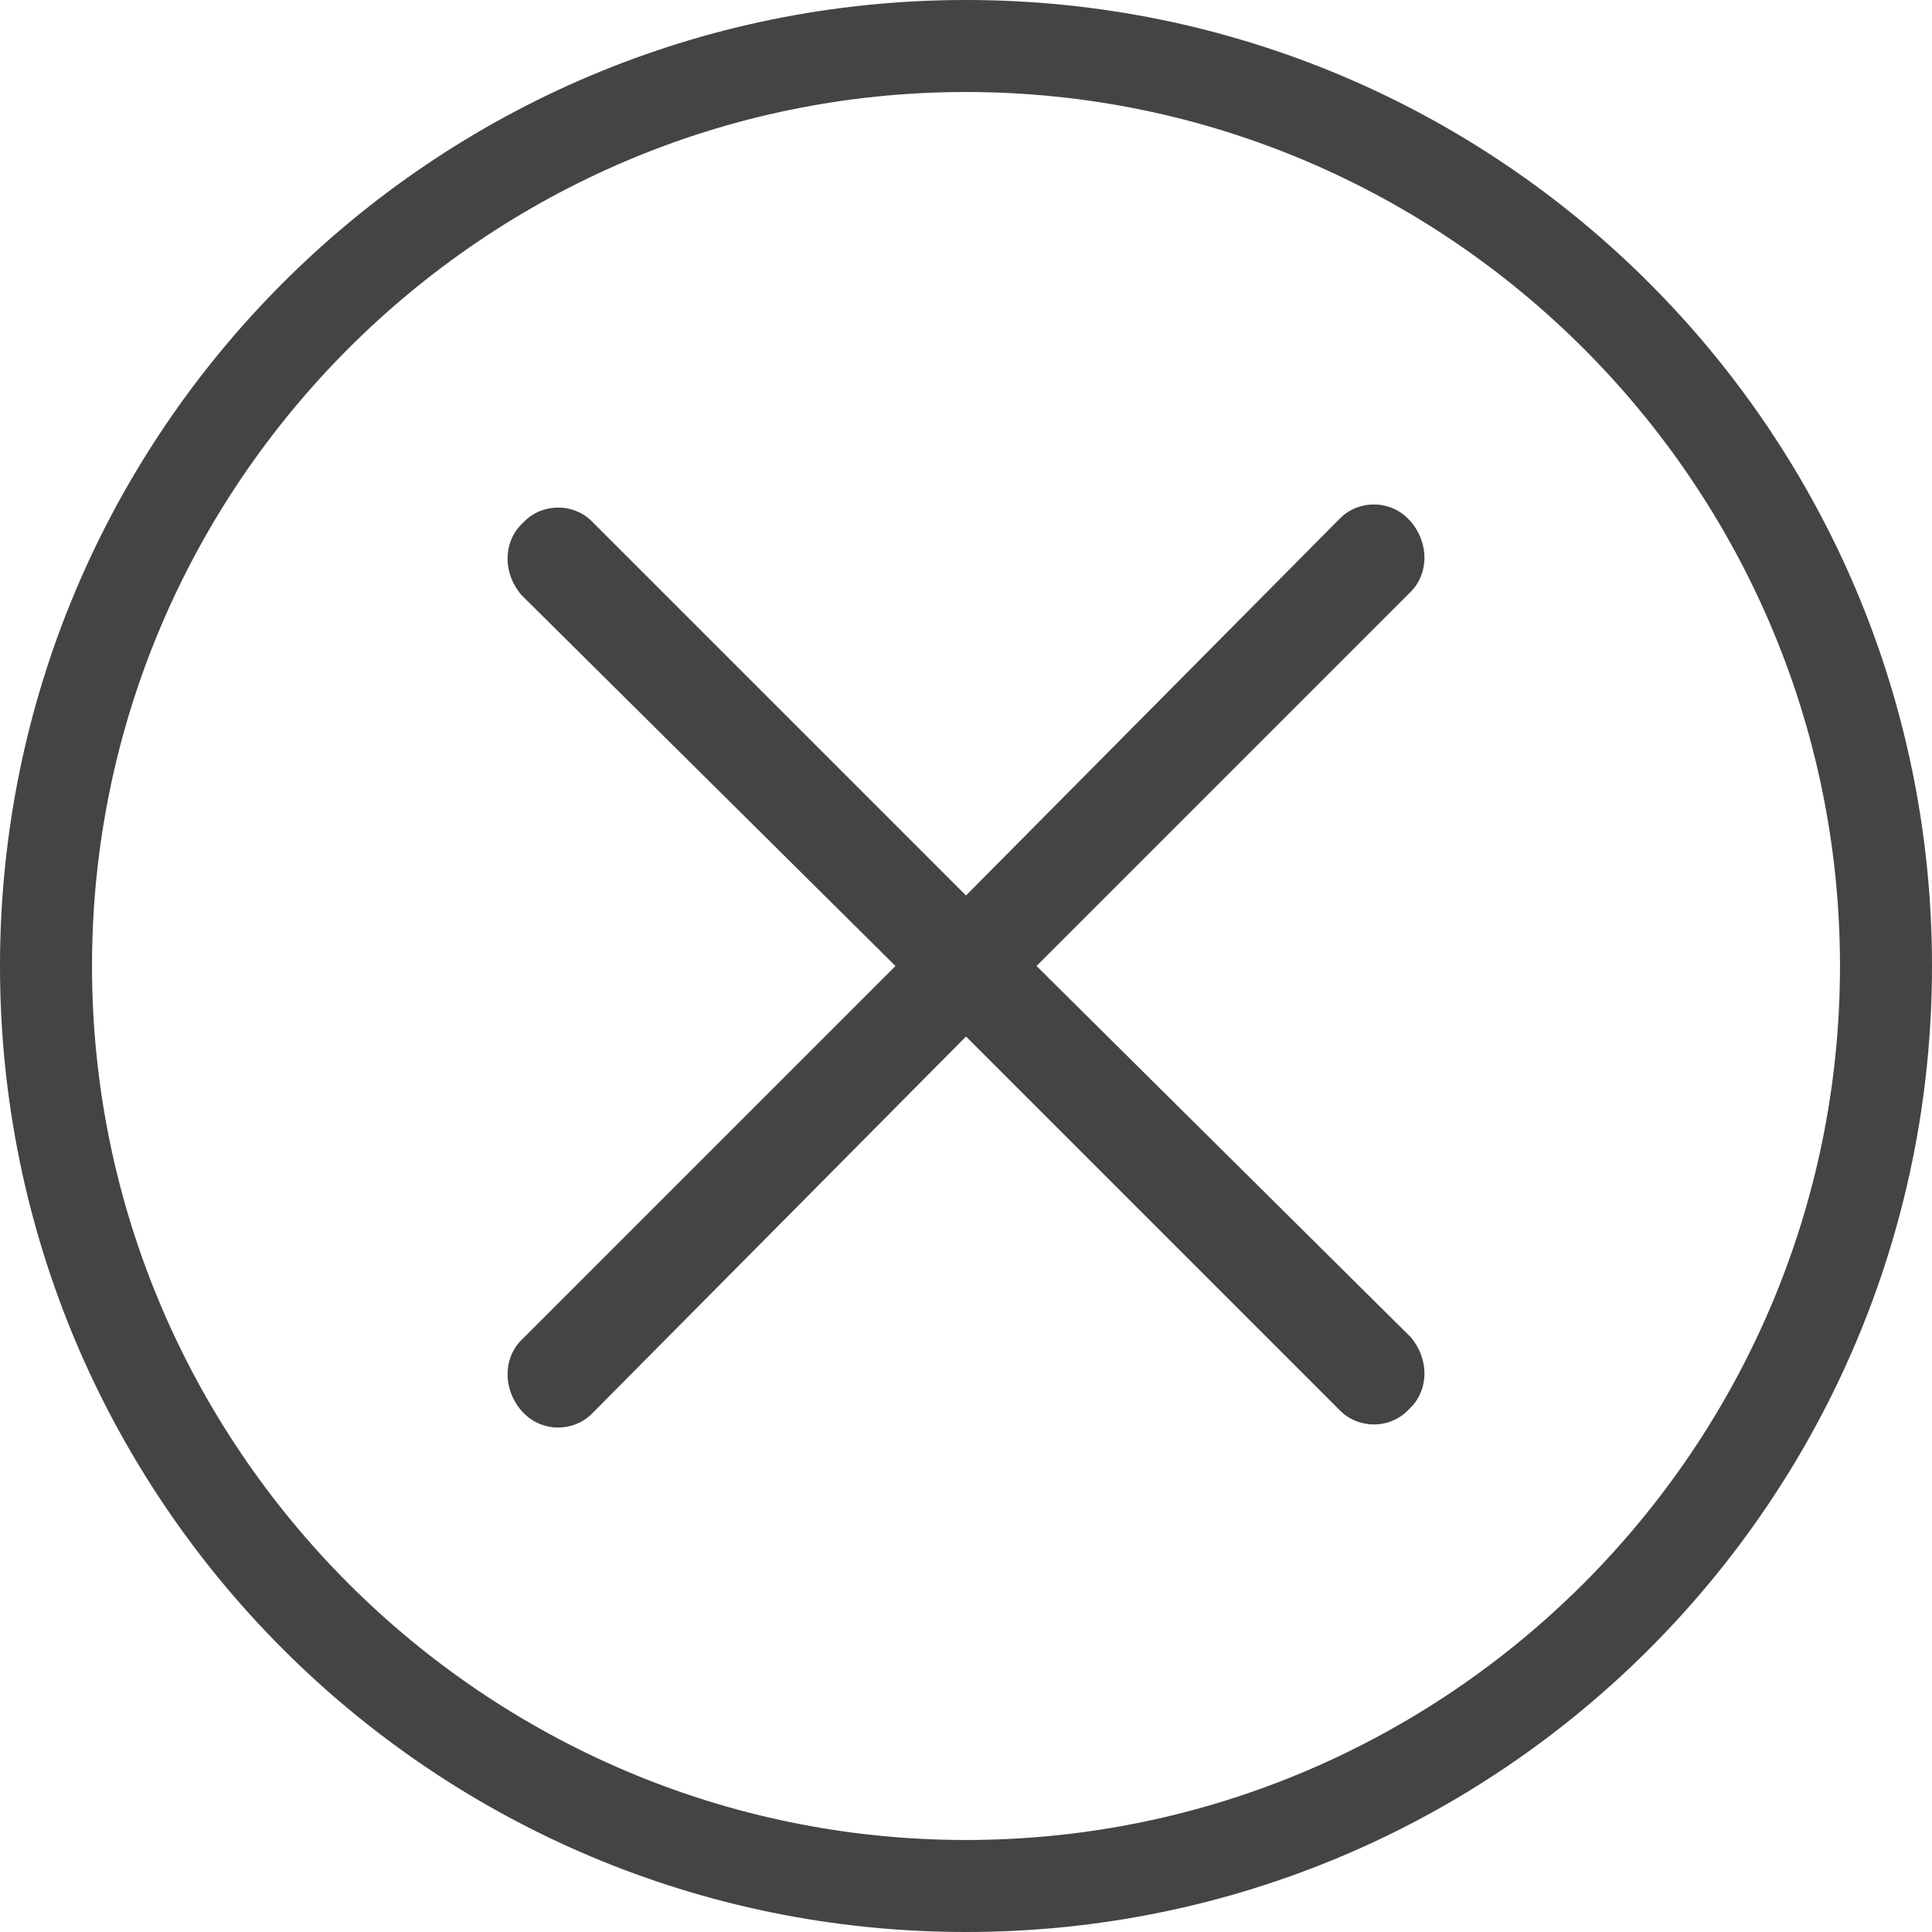 <?xml version="1.0" encoding="UTF-8"?>
<svg width="40px" height="40px" viewBox="0 0 40 40" version="1.1" xmlns="http://www.w3.org/2000/svg" xmlns:xlink="http://www.w3.org/1999/xlink">
    <!-- Generator: Sketch 60 (88103) - https://sketch.com -->
    <title>弹出/关闭</title>
    <desc>Created with Sketch.</desc>
    <g id="弹出/关闭" stroke="none" stroke-width="1" fill="none" fill-rule="evenodd">
        <g id="形状-2" fill="#444444" fill-rule="nonzero">
            <path d="M20,40 C8.952,40 0,31.048 0,20 C0,8.952 8.952,0 20,0 C31.048,0 40,8.952 40,20 C40,31.048 31.048,40 20,40 Z M20,1.905 C10.032,1.905 1.905,10.032 1.905,20 C1.905,29.968 10.032,38.095 20,38.095 C29.968,38.095 38.095,29.968 38.095,20 C38.095,10.032 29.968,1.905 20,1.905 Z M21.46,20 L29.206,12.254 C29.587,11.873 29.587,11.238 29.206,10.794 L29.143,10.73 C28.762,10.349 28.127,10.349 27.746,10.73 L20,18.54 L12.254,10.794 C11.873,10.413 11.238,10.413 10.857,10.794 L10.794,10.857 C10.413,11.238 10.413,11.873 10.794,12.317 L18.54,20 L10.794,27.746 C10.413,28.127 10.413,28.762 10.794,29.206 L10.857,29.27 C11.238,29.651 11.873,29.651 12.254,29.27 L20,21.46 L27.746,29.206 C28.127,29.587 28.762,29.587 29.143,29.206 L29.206,29.143 C29.587,28.762 29.587,28.127 29.206,27.683 L21.46,20 Z" id="形状"></path>
        </g>
    </g>
</svg>